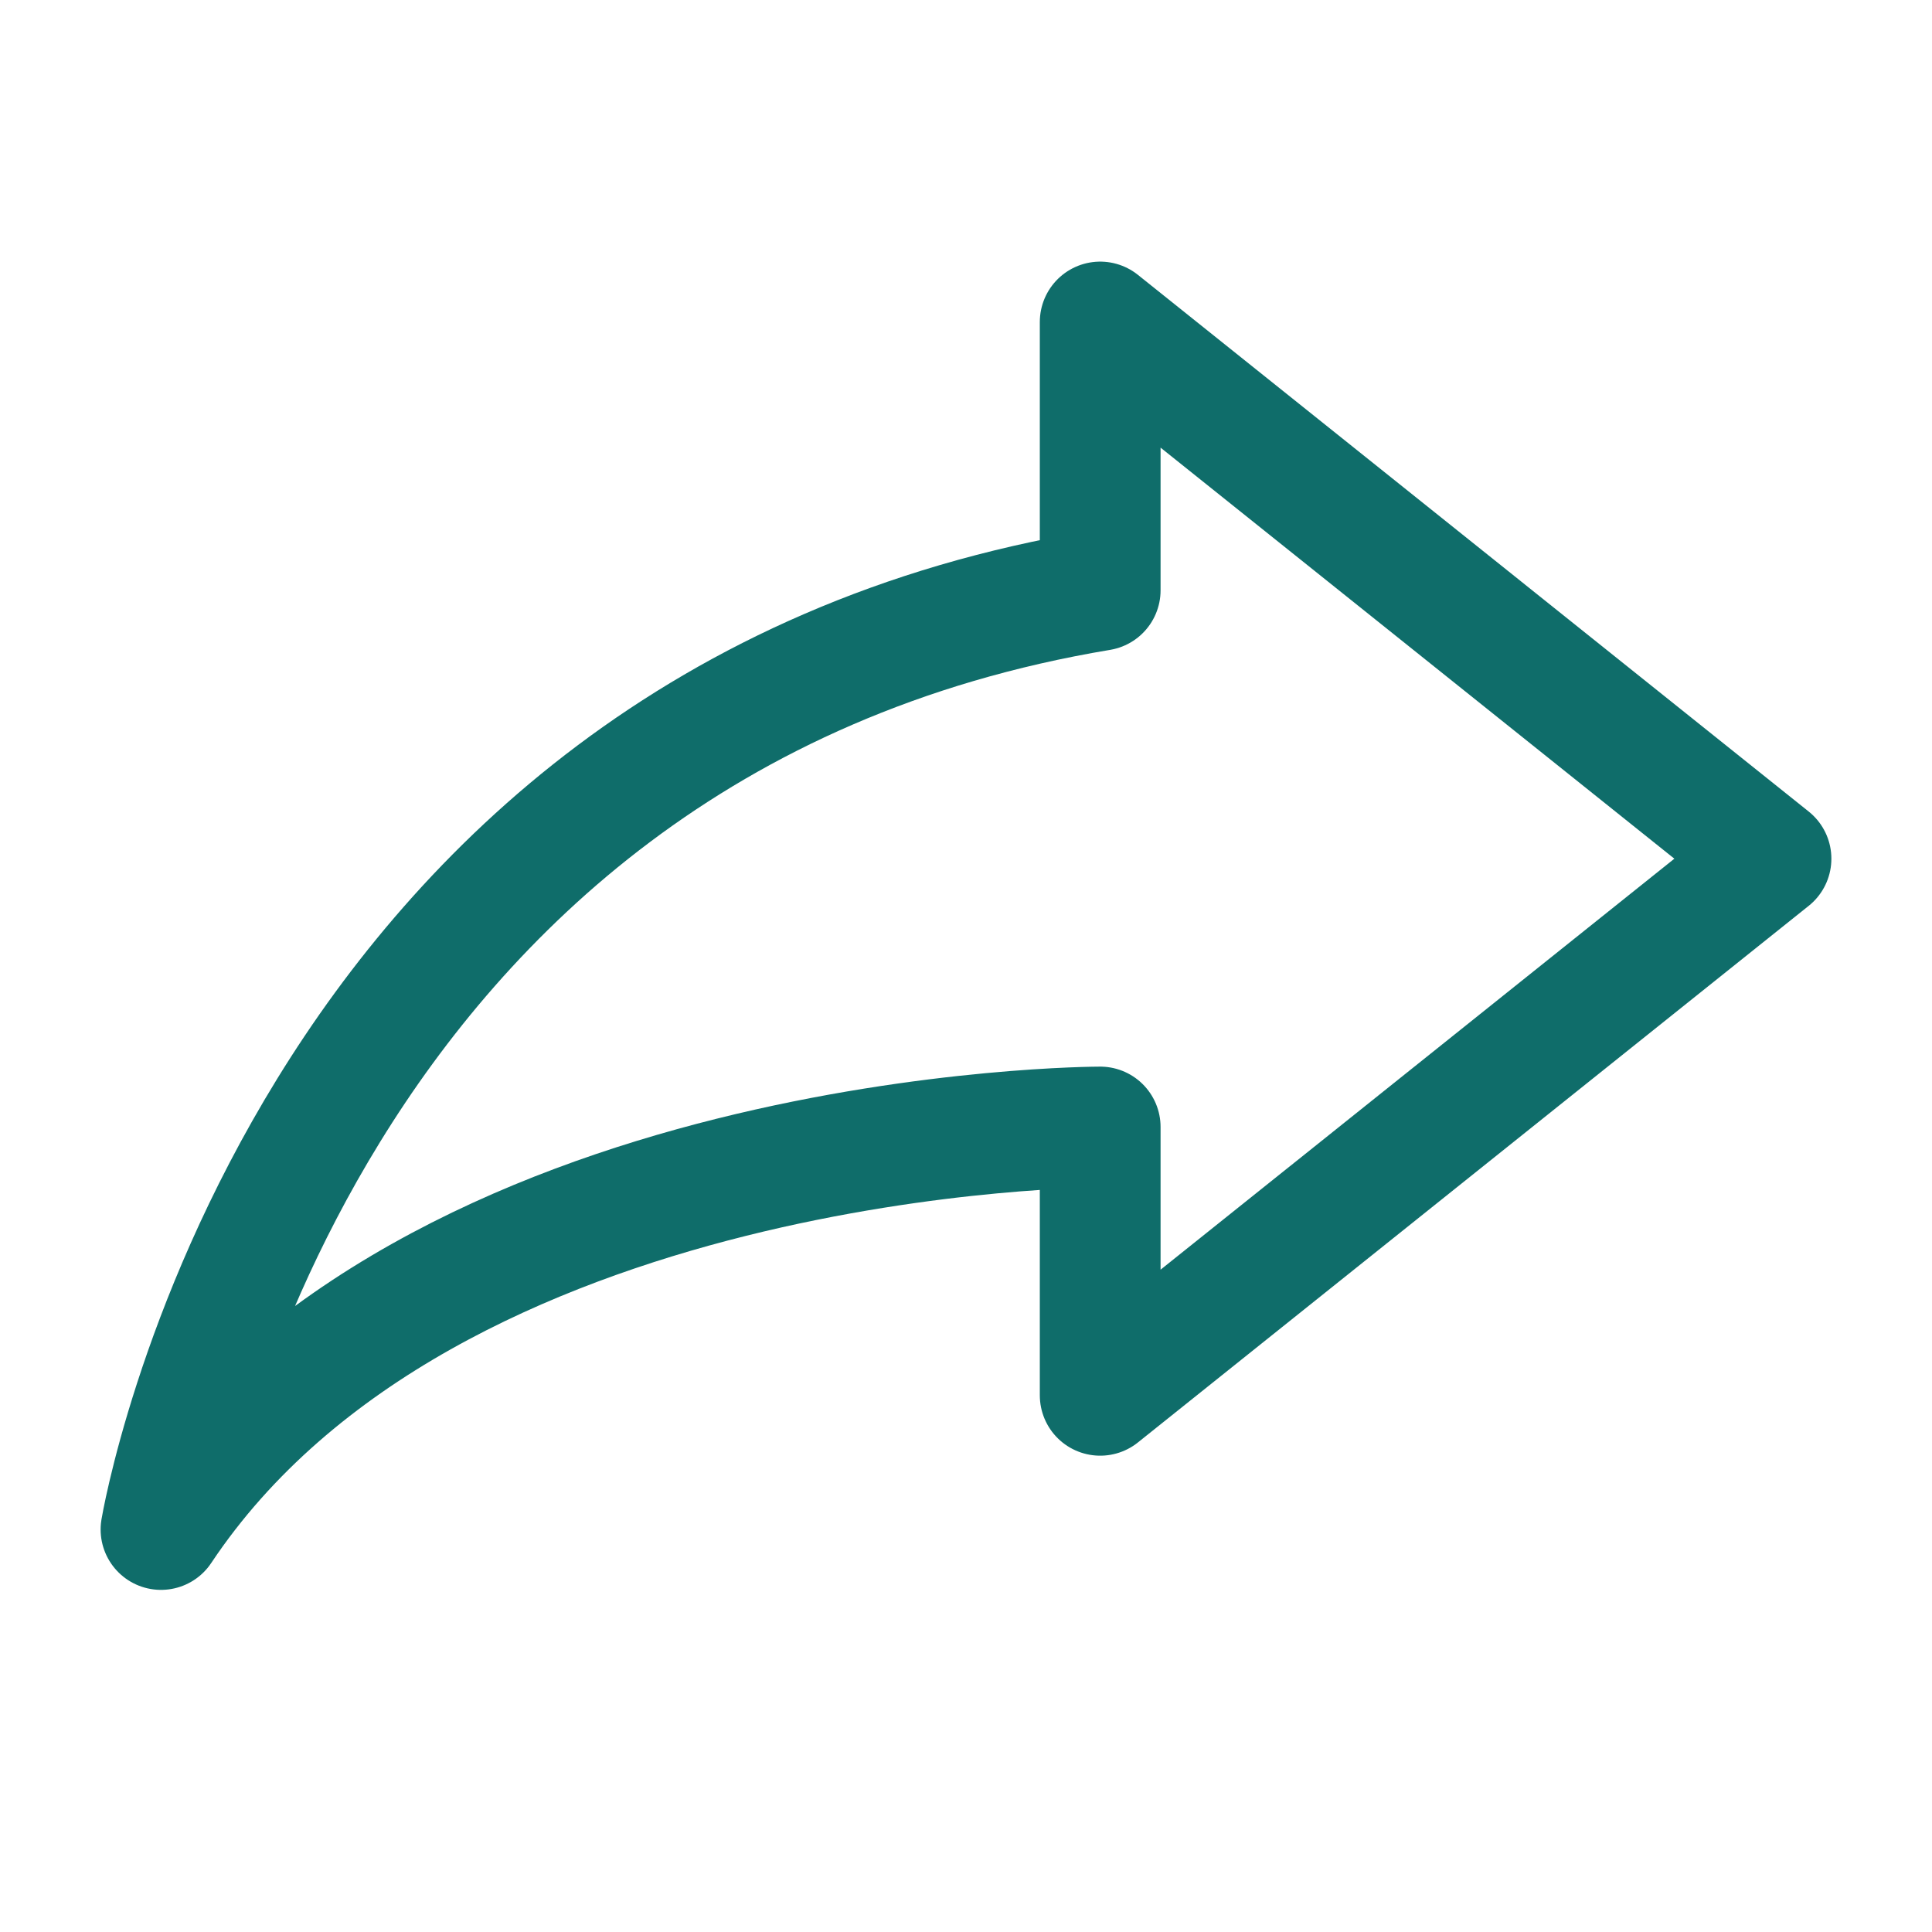 <svg width="24" height="24" viewBox="0 0 24 24" fill="none" xmlns="http://www.w3.org/2000/svg">
<path d="M13.667 4L22 10.667L13.667 17.333V14C13.667 14 5.333 14 2 19C2 19 3.667 9 13.667 7.333V4Z" stroke="#0F6D6A" stroke-width="1.5" stroke-linecap="round" stroke-linejoin="round"/>
</svg>
